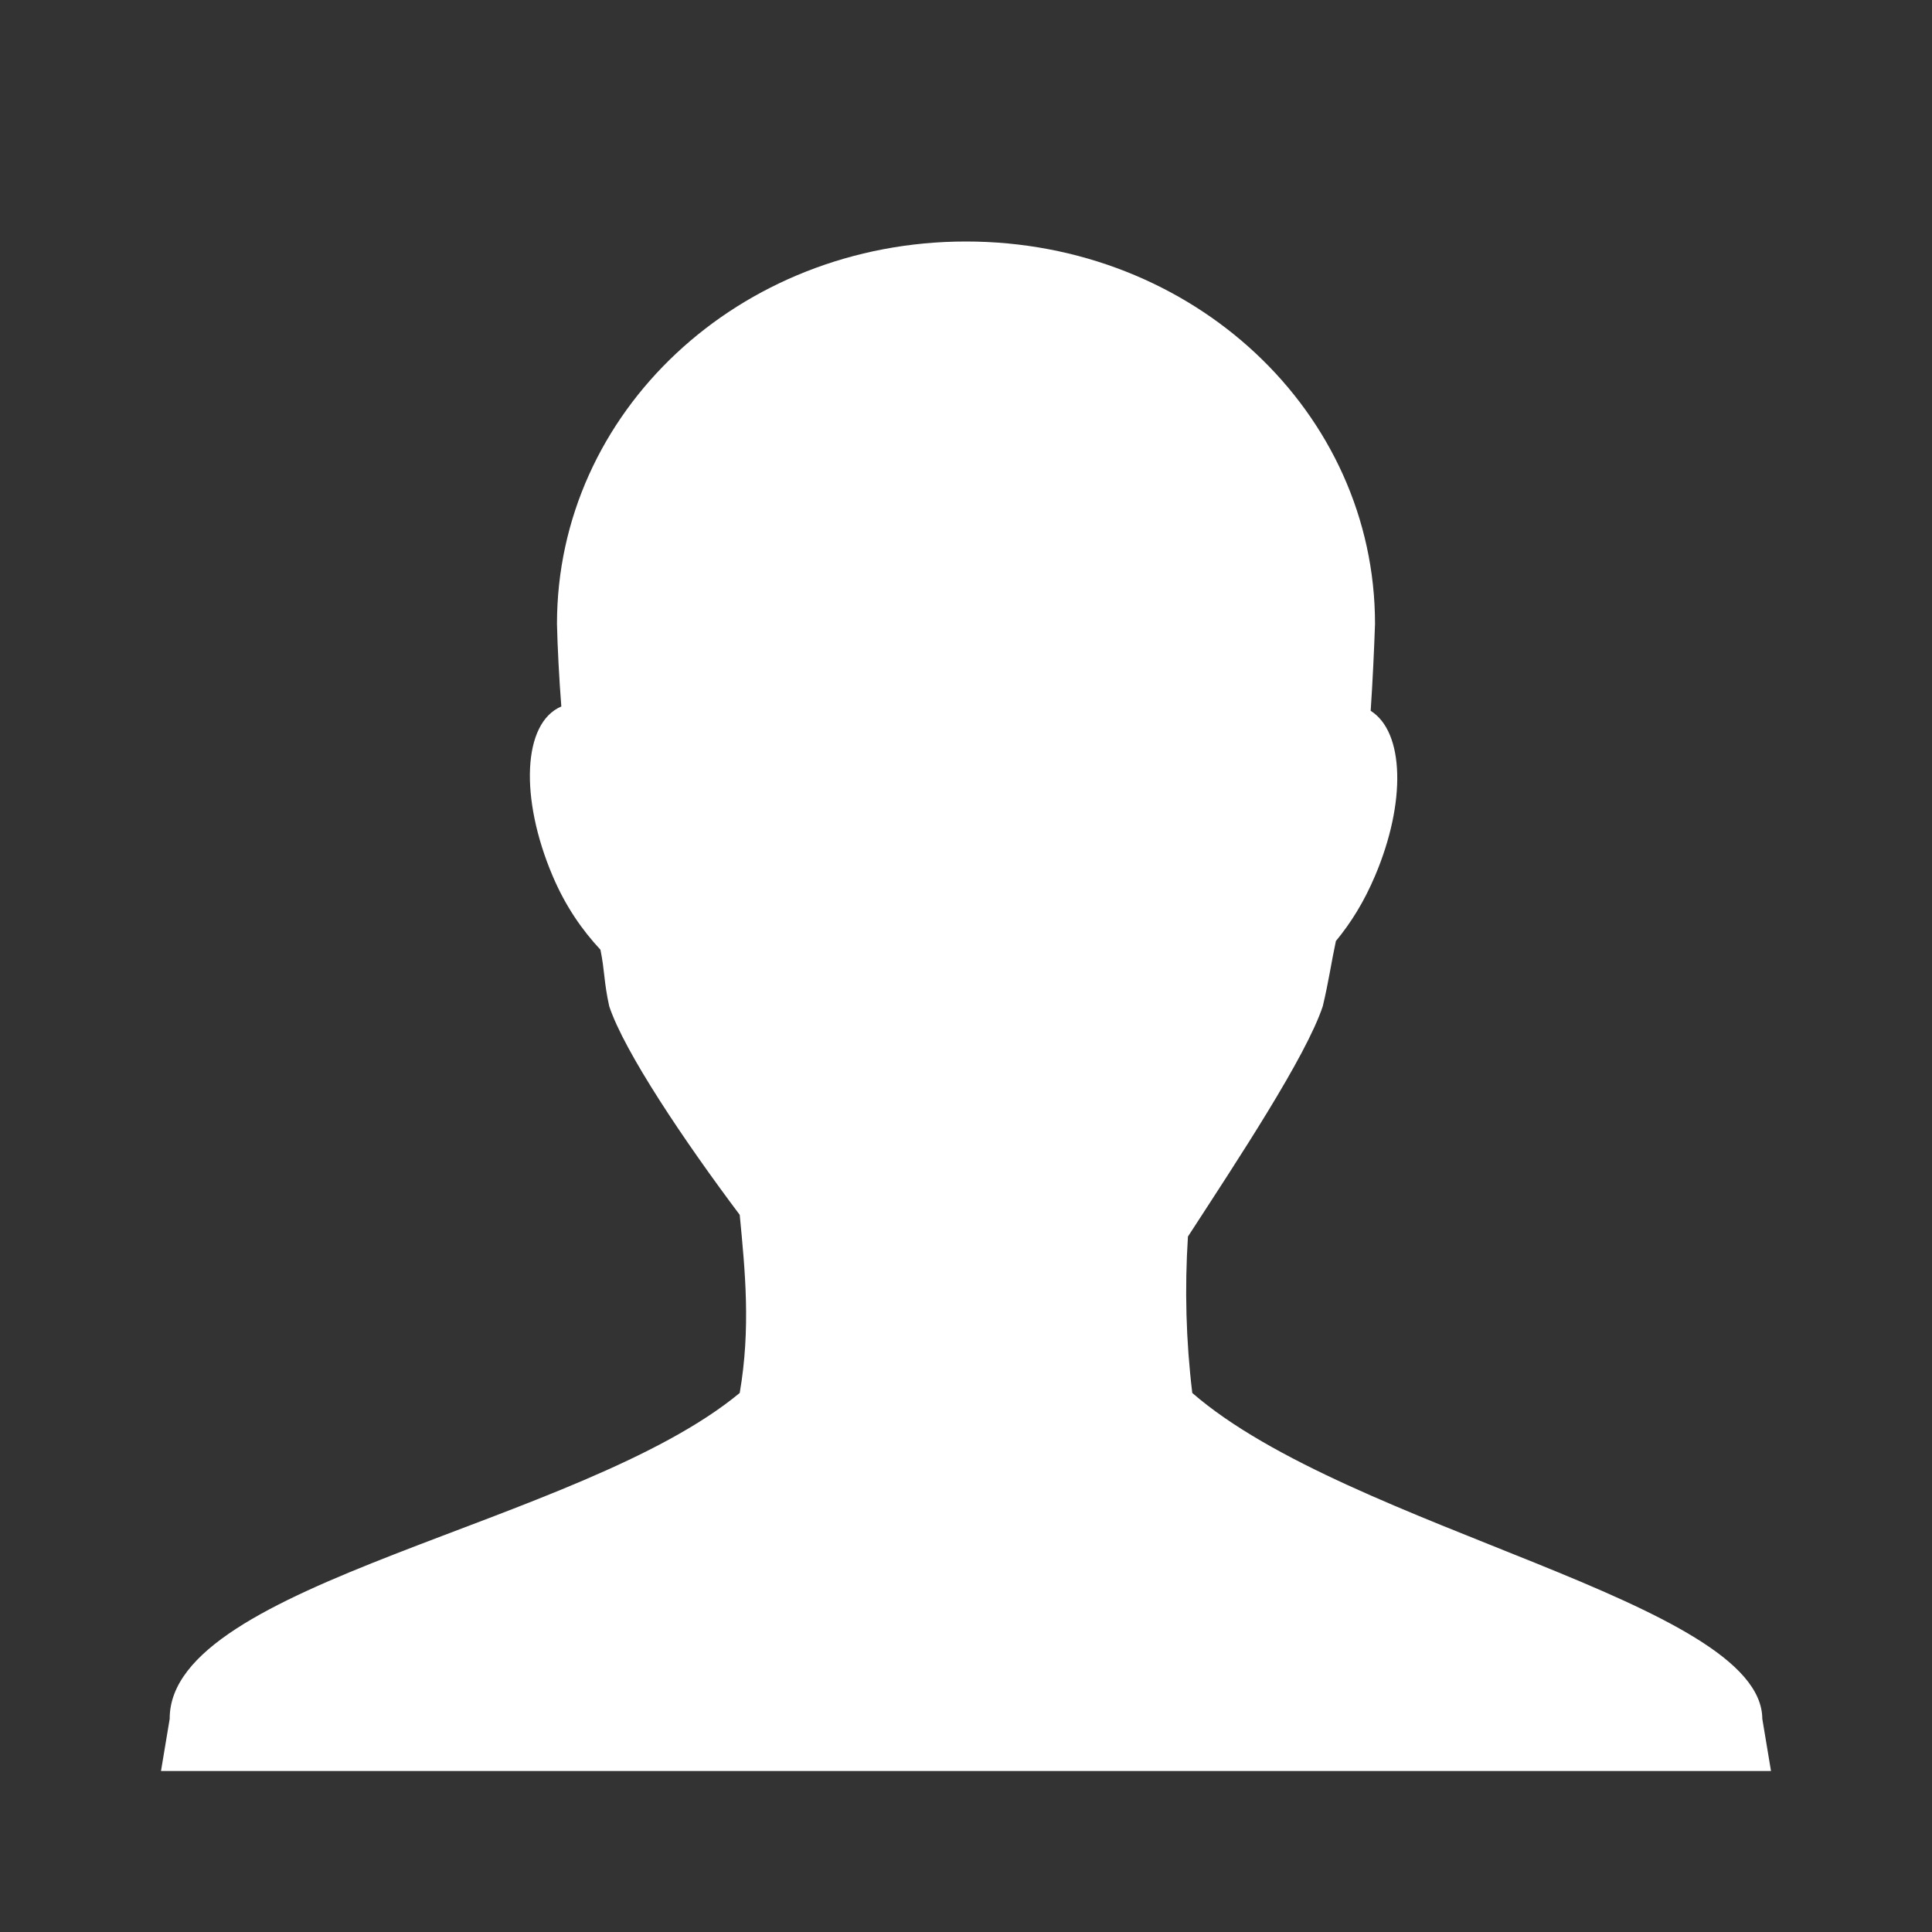 <svg width="24" height="24" viewBox="0 0 24 24" fill="none" xmlns="http://www.w3.org/2000/svg">
<rect x="0" y="0" width="24" height="24" fill="#333333" stroke="none"/>
<path d="M12 3C9.179 3 6.919 5.121 6.919 7.75C6.925 8.03 6.946 8.435 6.973 8.776C6.491 8.98 6.455 9.917 6.865 10.881C7.027 11.263 7.234 11.556 7.459 11.798C7.514 12.069 7.5 12.191 7.568 12.5C7.756 13.066 8.501 14.175 9.189 15.091C9.257 15.794 9.327 16.504 9.189 17.304C7.207 18.946 2.101 19.652 2.108 21.352L2 22H22L21.892 21.352C21.884 19.897 16.768 19.004 14.811 17.304C14.732 16.653 14.716 16.002 14.757 15.361C15.384 14.395 16.222 13.13 16.432 12.5C16.508 12.181 16.536 11.965 16.595 11.69C16.782 11.463 16.943 11.206 17.081 10.881C17.47 9.966 17.445 9.092 17.027 8.83C17.052 8.461 17.07 8.068 17.081 7.75C17.081 5.121 14.821 3 12 3Z" fill="white"/>
</svg>
